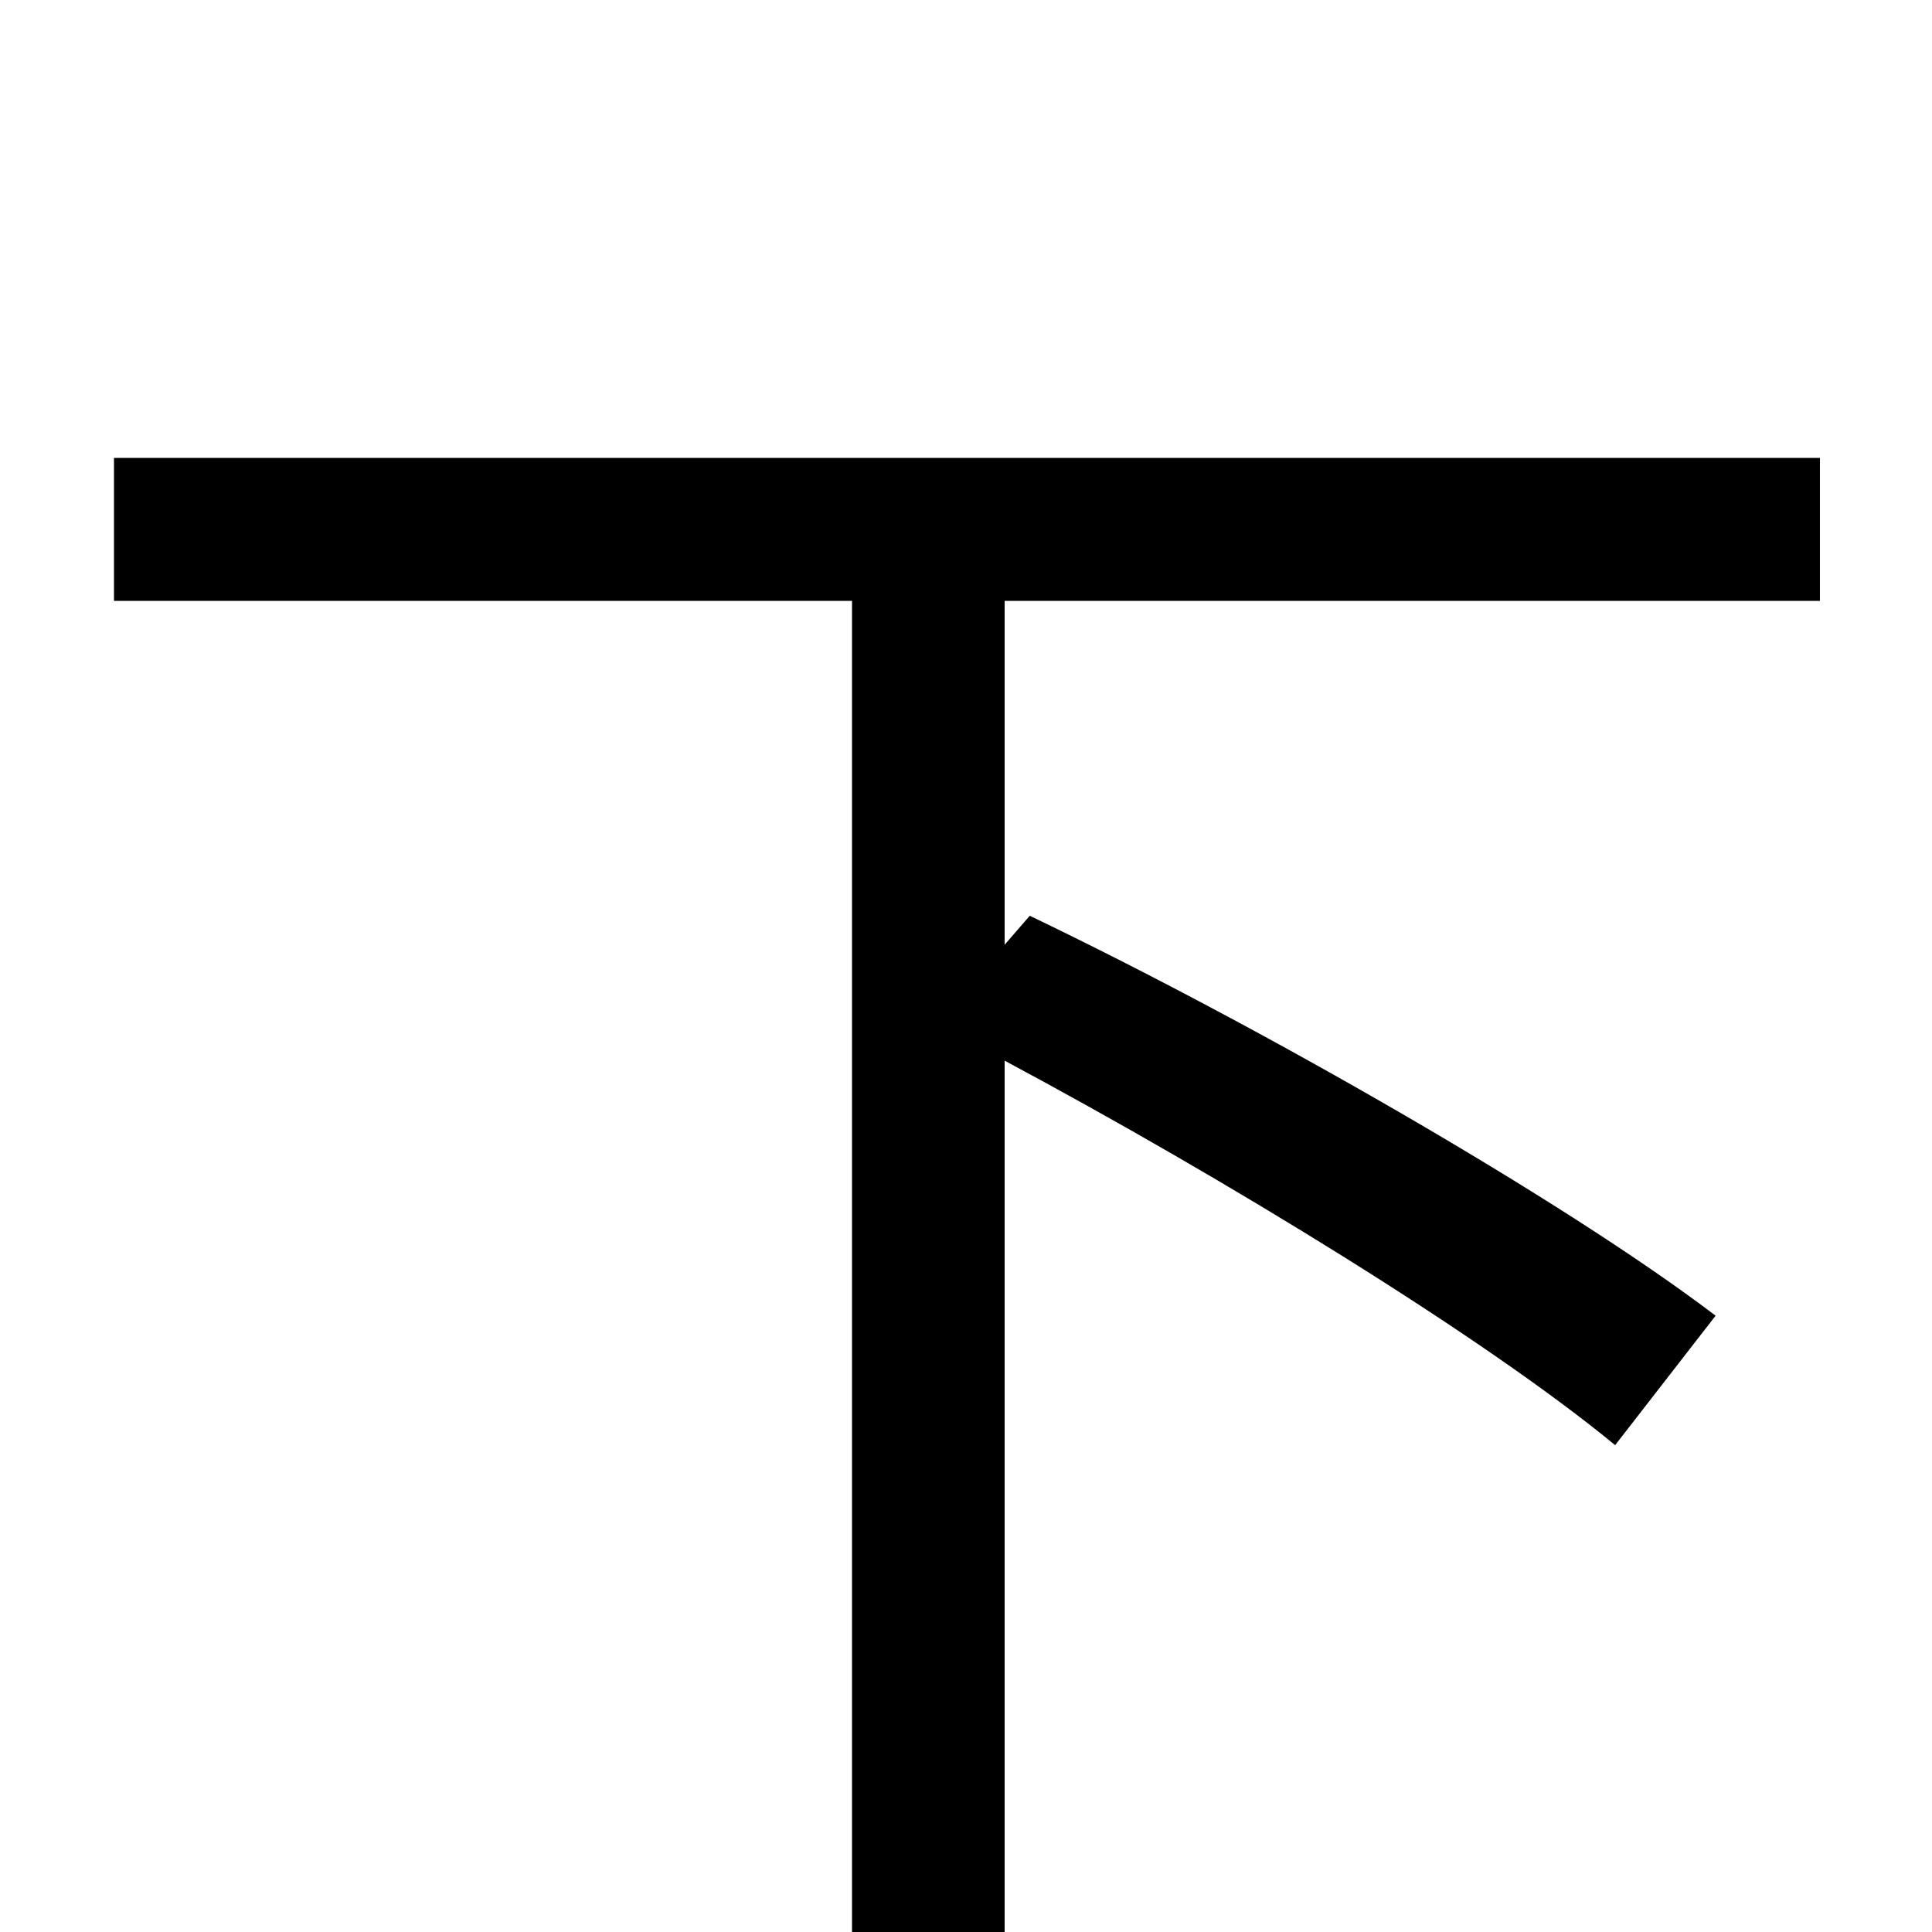 <svg xmlns="http://www.w3.org/2000/svg" viewBox="0 -1000 1000 1000">
	<path fill="#000000" d="M942 -689V-763H59V-689H441V75H520V-451C634 -390 768 -308 836 -252L888 -319C809 -379 652 -469 533 -526L520 -511V-689Z"/>
</svg>